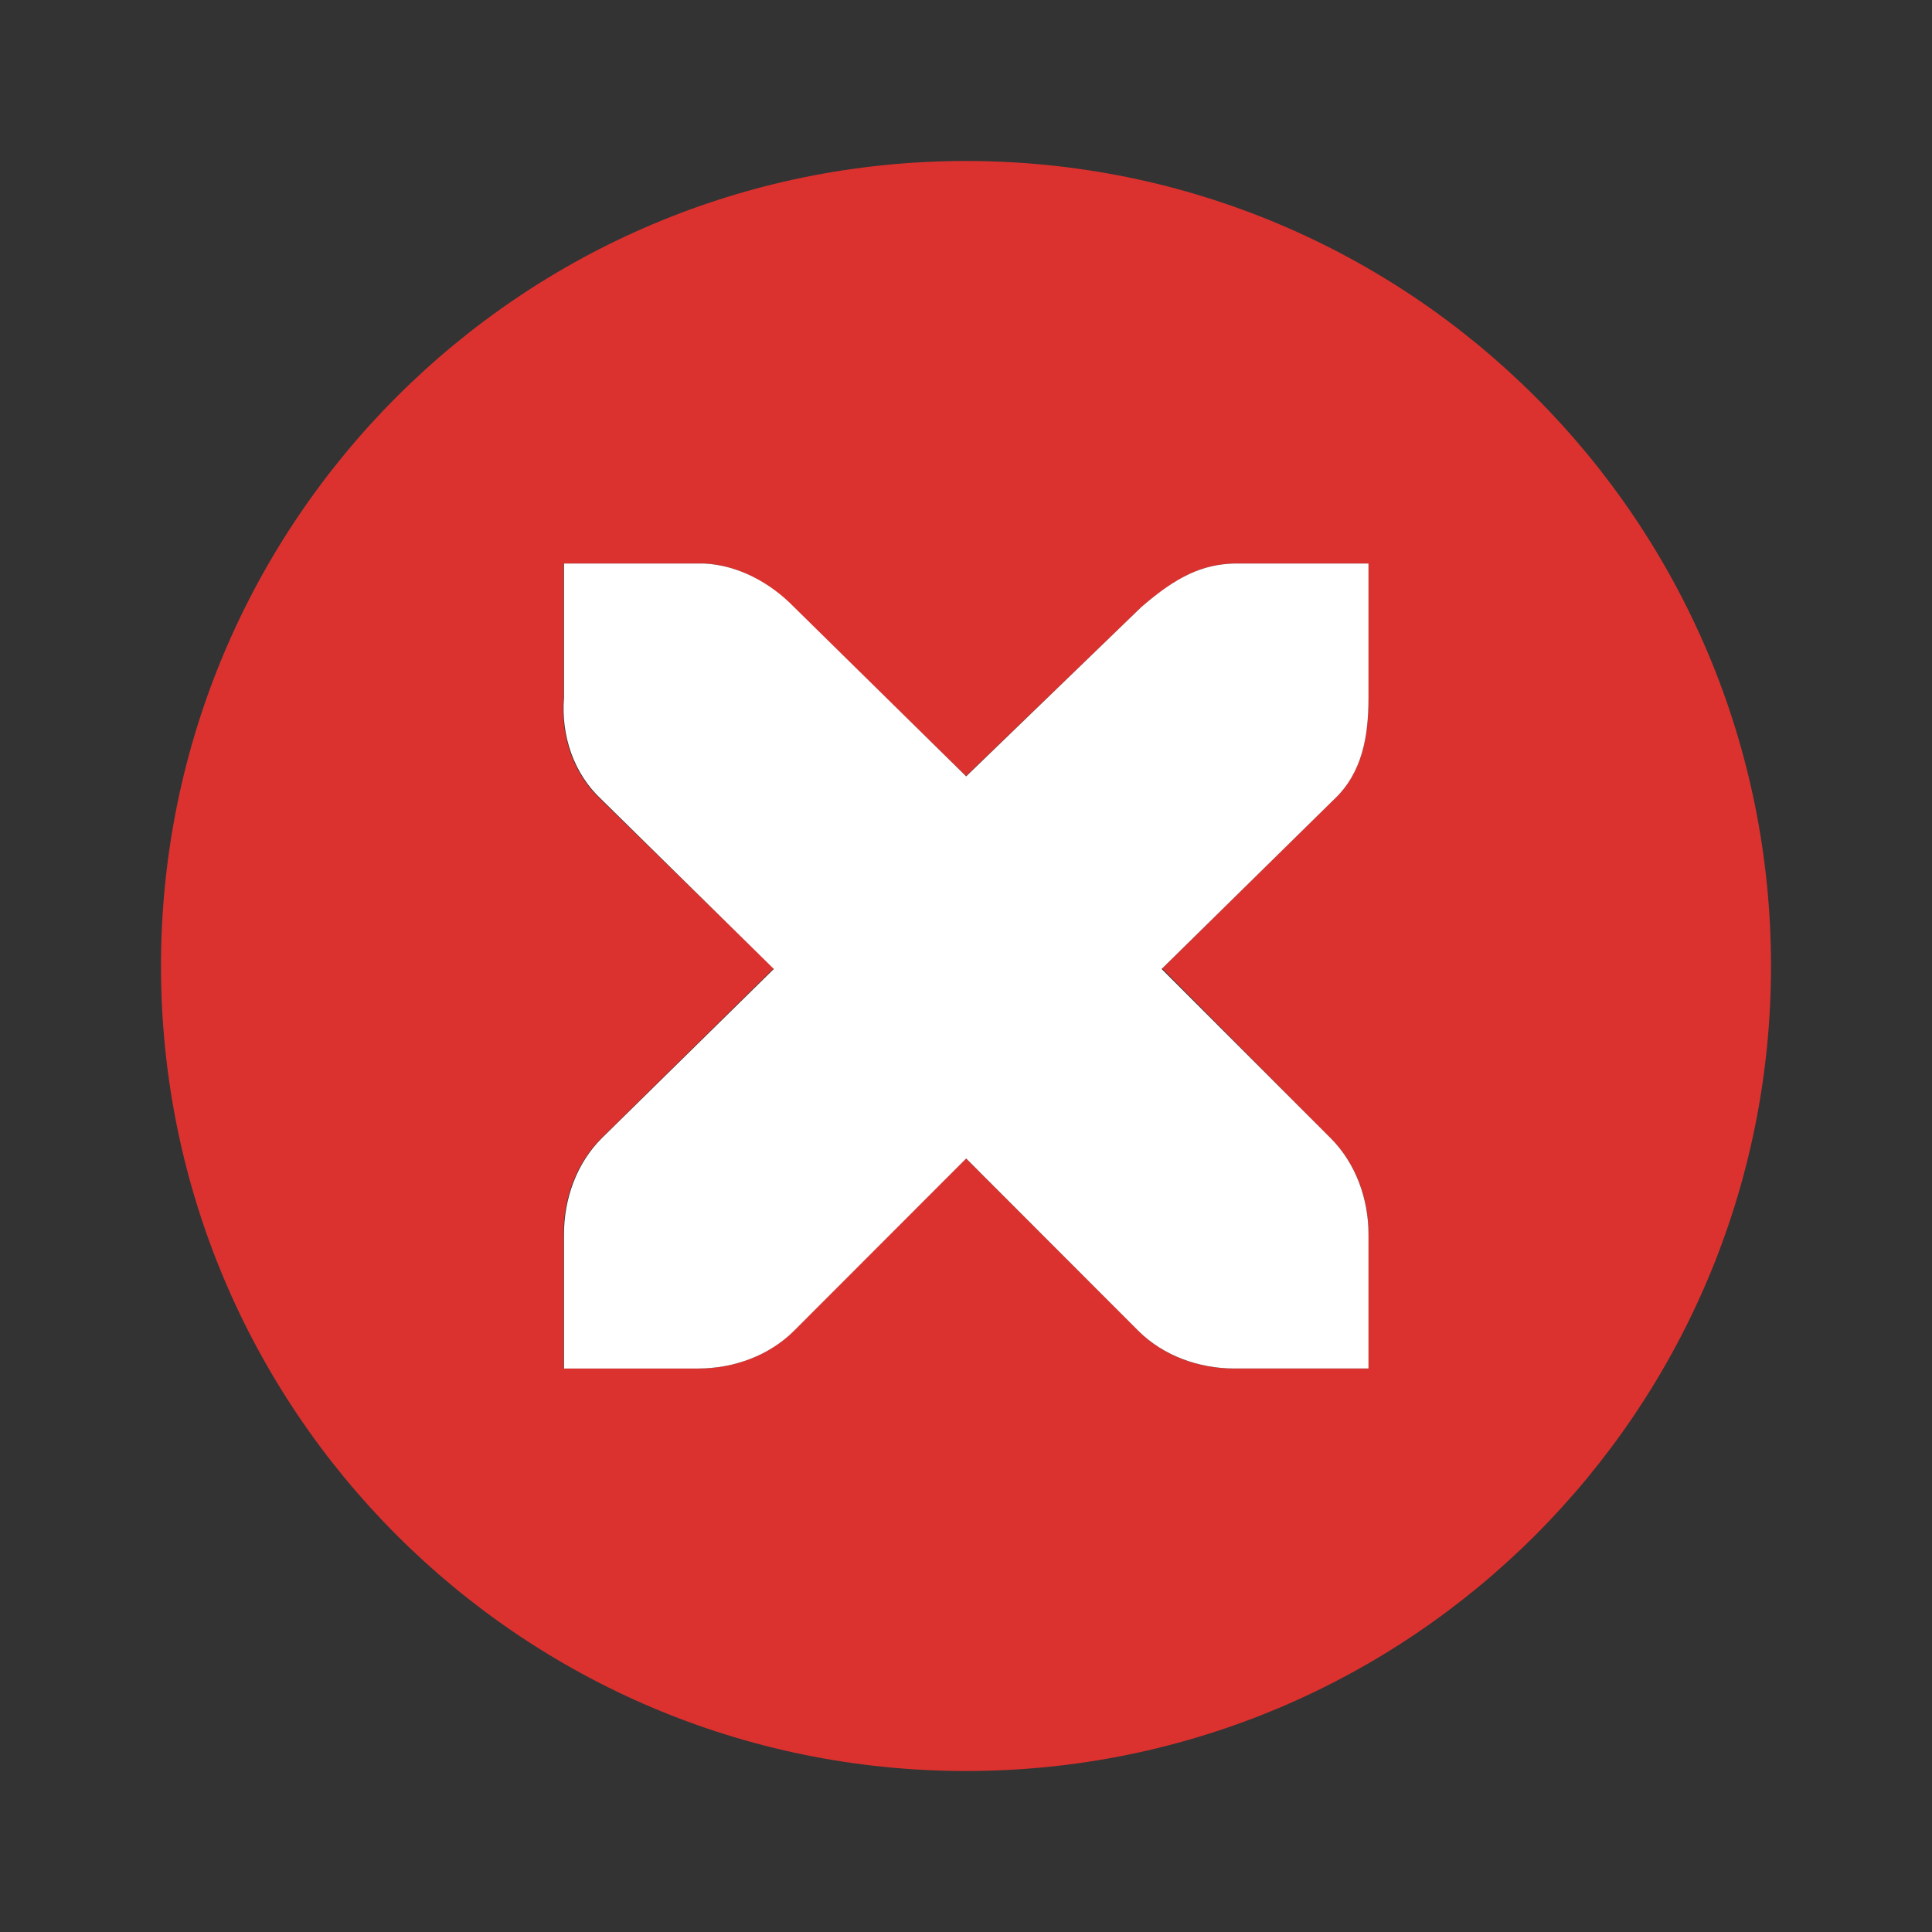 <?xml version="1.0" encoding="UTF-8" standalone="no"?>
<svg
   xmlns:dc="http://purl.org/dc/elements/1.1/"
   xmlns:cc="http://creativecommons.org/ns#"
   xmlns:rdf="http://www.w3.org/1999/02/22-rdf-syntax-ns#"
   xmlns:svg="http://www.w3.org/2000/svg"
   xmlns="http://www.w3.org/2000/svg"
   xmlns:sodipodi="http://sodipodi.sourceforge.net/DTD/sodipodi-0.dtd"
   xmlns:inkscape="http://www.inkscape.org/namespaces/inkscape"
   width="48"
   height="48"
   viewBox="0 0 48 48"
   id="svg4376"
   version="1.1"
   inkscape:version="0.48.4 r9939"
   sodipodi:docname="process-stop.svg">
  <rect x="0" y="0" width="48" height="48" fill="#333333" stroke="none"/>
  <defs
     id="defs4388" />
  <sodipodi:namedview
     pagecolor="#ffffff"
     bordercolor="#666666"
     borderopacity="1"
     objecttolerance="10"
     gridtolerance="10"
     guidetolerance="10"
     inkscape:pageopacity="0"
     inkscape:pageshadow="2"
     inkscape:window-width="640"
     inkscape:window-height="480"
     id="namedview4386"
     showgrid="false"
     inkscape:zoom="4.9166667"
     inkscape:cx="24"
     inkscape:cy="24"
     inkscape:window-x="251"
     inkscape:window-y="259"
     inkscape:window-maximized="0"
     inkscape:current-layer="svg4376" />
  <path
     style="fill:#dc322f;fill-rule:evenodd"
     d="M 24 4 C 12.953 4 4 12.953 4 24 C 4 35.047 12.953 44 24 44 C 35.047 44 44 35.047 44 24 C 44 12.953 35.047 4 24 4 z M 14 14 L 17.344 14 L 17.5 14 C 18.348 14.039 19.129 14.484 19.719 15.094 L 24 19.281 L 28.344 15.094 C 29.227 14.328 29.855 14.023 30.656 14 L 34 14 L 34 17.344 C 34 18.301 33.84 19.211 33.125 19.875 L 28.875 24.062 L 33.062 28.281 C 33.688 28.906 34 29.773 34 30.656 L 34 34 L 30.656 34 C 29.773 34 28.906 33.688 28.281 33.062 L 24 28.781 L 19.719 33.062 C 19.094 33.688 18.223 34 17.344 34 L 14 34 L 14 30.656 C 14 29.773 14.309 28.906 14.938 28.281 L 19.219 24.062 L 14.938 19.875 C 14.234 19.227 13.926 18.281 14 17.344 L 14 14 z "
     id="path4380" />
  <path
     inkscape:connector-curvature="0"
     id="path4382"
     d="m 14.012,14 0,3.332 c -0.074,0.938 0.238,1.891 0.941,2.539 l 4.273,4.203 -4.273,4.203 c -0.629,0.625 -0.941,1.508 -0.941,2.391 l 0,3.332 3.332,0 c 0.879,0 1.762,-0.316 2.387,-0.941 l 4.273,-4.277 4.273,4.277 C 28.902,33.684 29.785,34 30.668,34 L 34,34 34,30.668 c 0,-0.883 -0.316,-1.766 -0.941,-2.391 l -4.199,-4.203 4.273,-4.203 C 33.848,19.207 34,18.289 34,17.332 L 34,14 30.668,14 c -0.801,0.023 -1.434,0.32 -2.316,1.086 l -4.348,4.203 -4.273,-4.203 C 19.141,14.477 18.336,14.039 17.488,14 17.453,14 17.375,14 17.344,14 z"
     style="fill:#ffffff;fill-rule:evenodd" />
</svg>

